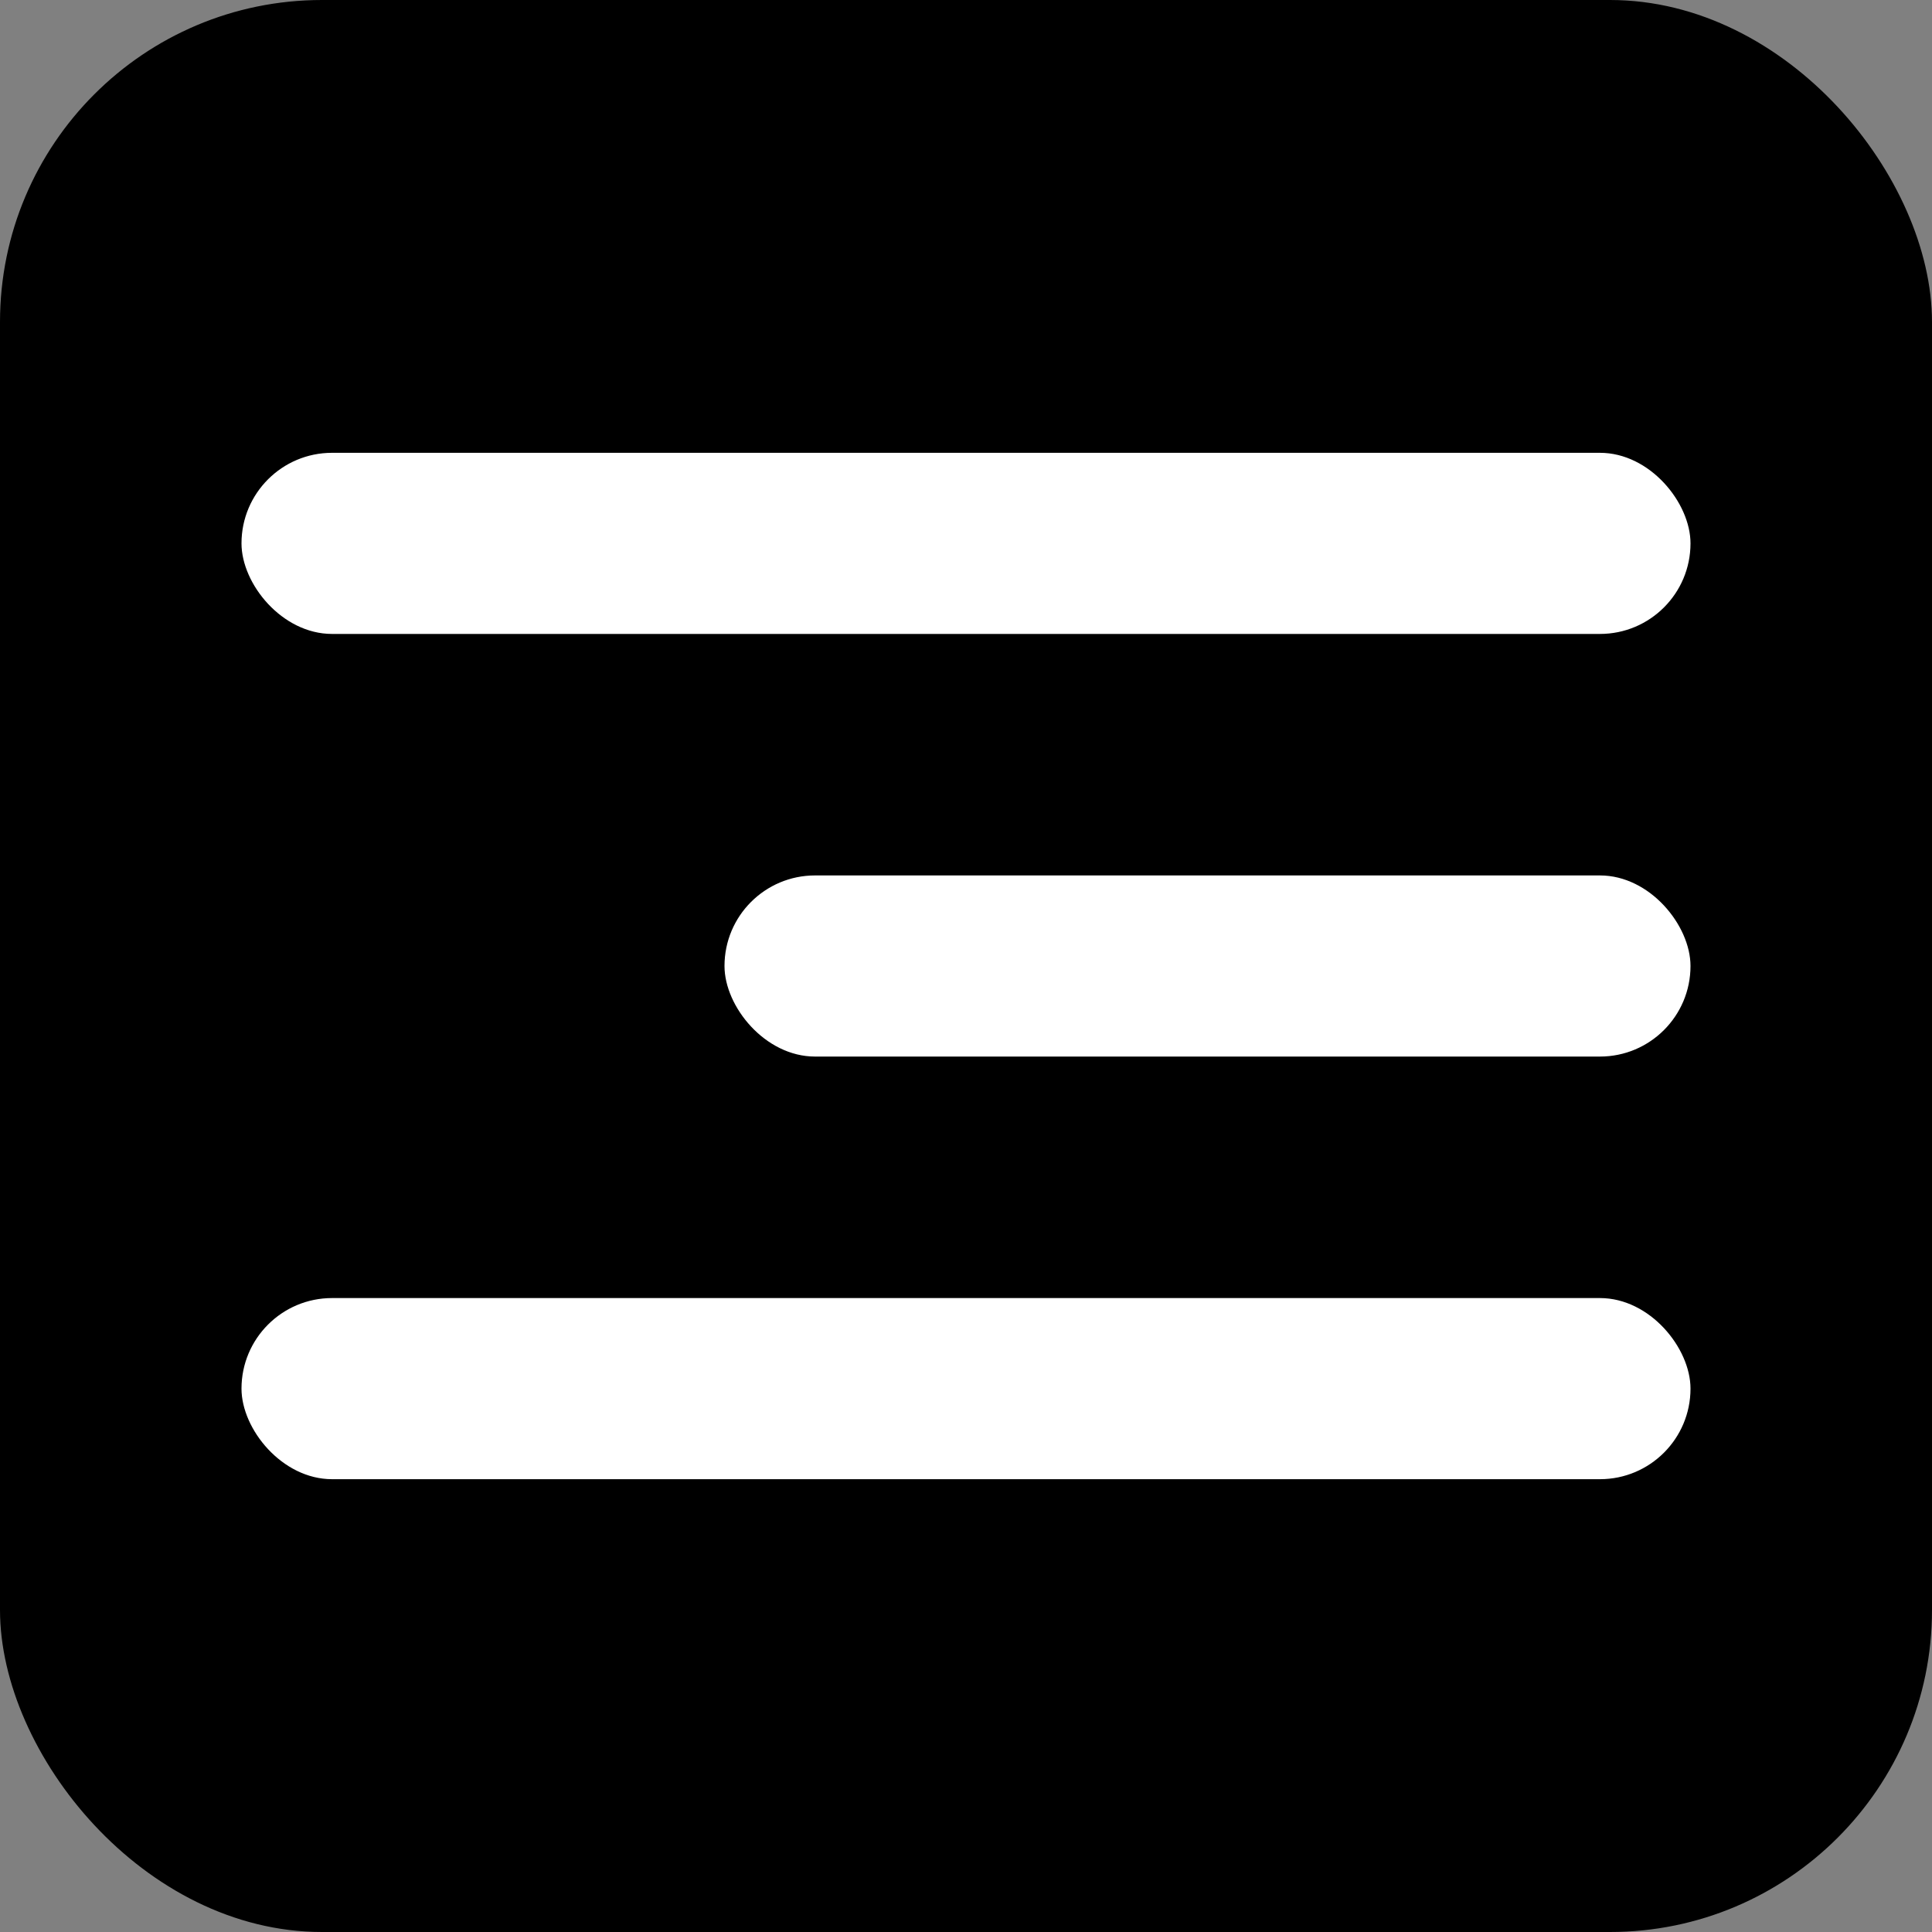 <svg width="32" height="32" viewBox="0 0 32 32" fill="none" xmlns="http://www.w3.org/2000/svg">
<rect x="0" y="0" width="32" height="32" fill="#808080" stroke="none"/>
<rect width="32" height="32" rx="5.333" fill="black"/>
<rect x="4" y="7.5" width="24" height="3" rx="1.5" fill="white"/>
<rect x="12" y="14.5" width="16" height="3" rx="1.5" fill="white"/>
<rect x="4" y="21.5" width="24" height="3" rx="1.5" fill="white"/>
</svg>
